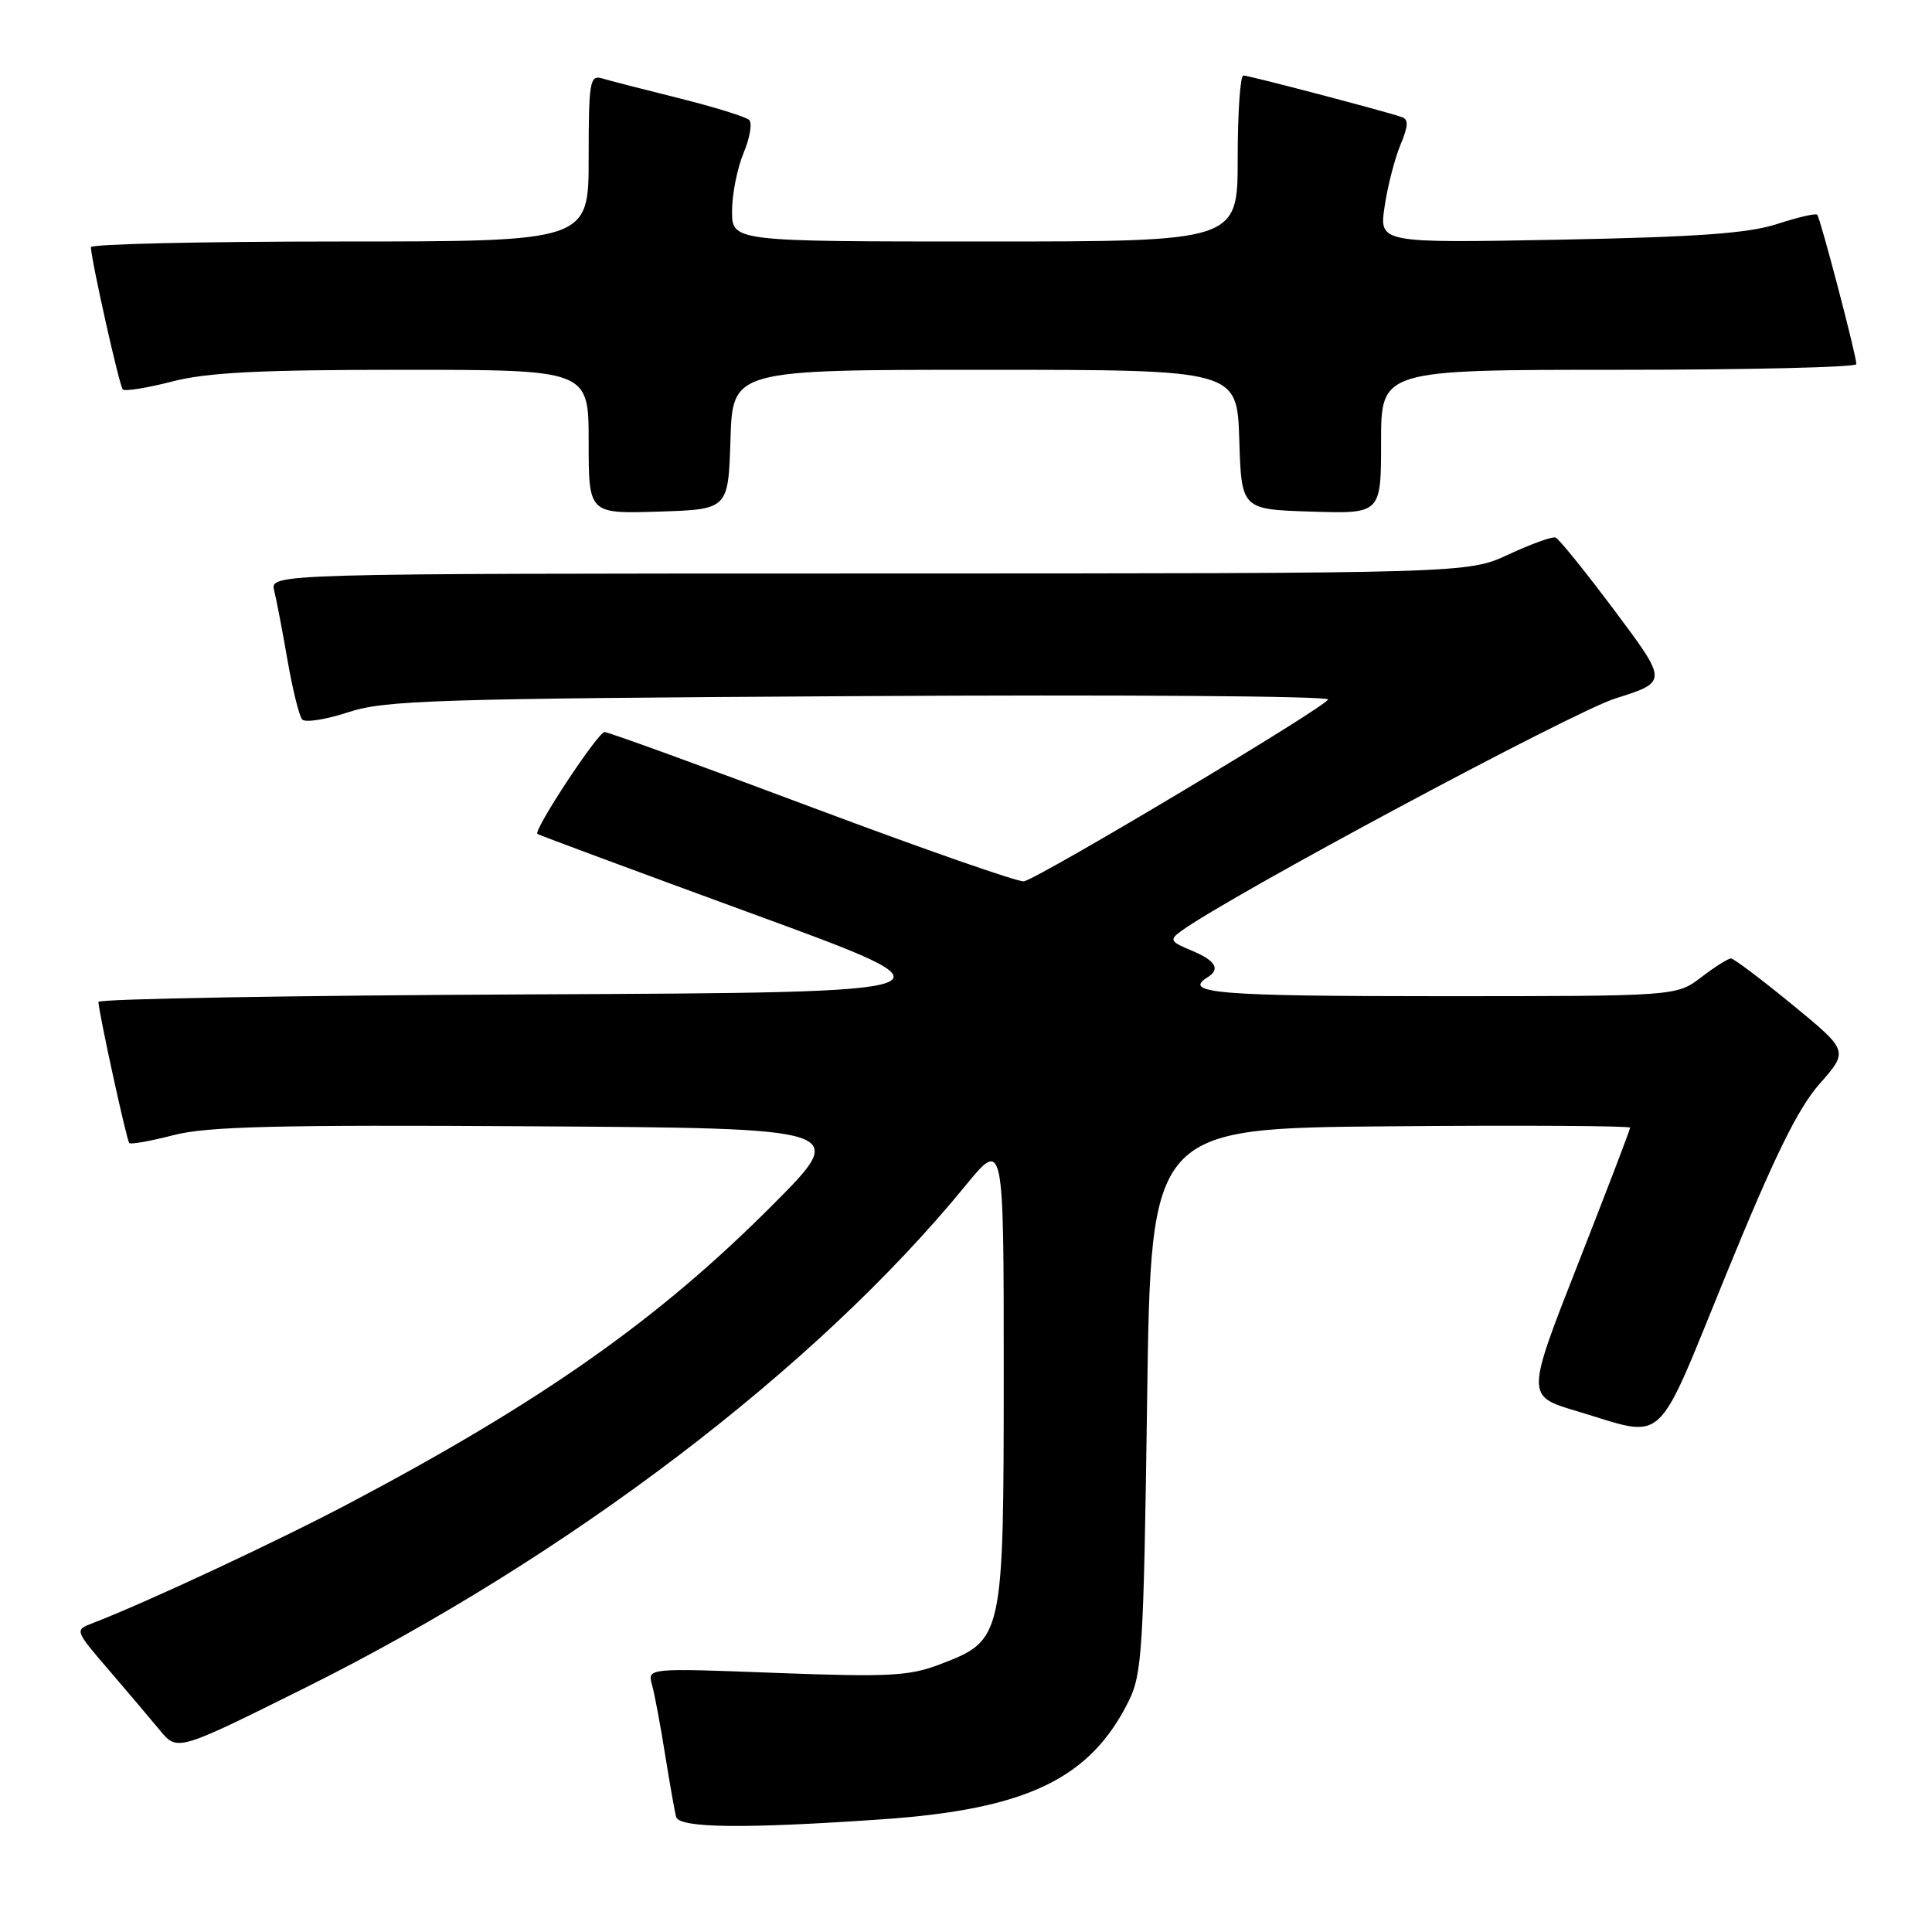 <?xml version="1.0" encoding="UTF-8" standalone="no"?>
<!DOCTYPE svg PUBLIC "-//W3C//DTD SVG 1.1//EN" "http://www.w3.org/Graphics/SVG/1.1/DTD/svg11.dtd" >
<svg xmlns="http://www.w3.org/2000/svg" xmlns:xlink="http://www.w3.org/1999/xlink" version="1.1" viewBox="0 0 256 256">
 <g >
 <path fill="currentColor"
d=" M 117.00 241.06 C 136.06 239.73 144.46 235.69 149.56 225.40 C 151.34 221.82 151.54 218.51 152.00 185.50 C 152.50 149.50 152.50 149.50 184.25 149.24 C 201.71 149.09 216.00 149.18 216.00 149.42 C 216.00 149.67 212.90 157.77 209.11 167.43 C 202.22 184.98 202.22 184.98 208.86 186.96 C 221.00 190.57 219.14 192.28 228.77 168.75 C 235.13 153.20 238.22 146.89 241.10 143.62 C 244.95 139.25 244.95 139.25 237.49 133.12 C 233.39 129.76 229.73 127.00 229.36 127.00 C 228.99 127.00 227.21 128.12 225.41 129.50 C 222.13 132.00 222.13 132.00 190.57 132.00 C 161.46 132.00 156.60 131.60 160.00 129.50 C 161.76 128.41 161.08 127.28 157.88 125.95 C 155.08 124.79 154.93 124.53 156.44 123.42 C 162.83 118.74 208.33 94.36 214.04 92.55 C 221.00 90.35 221.00 90.35 213.95 80.92 C 210.07 75.74 206.55 71.37 206.11 71.22 C 205.68 71.07 202.89 72.08 199.91 73.46 C 194.50 75.98 194.50 75.98 115.14 75.99 C 35.78 76.00 35.78 76.00 36.33 78.25 C 36.64 79.49 37.43 83.65 38.10 87.50 C 38.77 91.35 39.64 94.87 40.04 95.33 C 40.43 95.78 43.17 95.35 46.13 94.38 C 50.98 92.78 57.50 92.57 113.75 92.24 C 147.99 92.03 175.99 92.23 175.97 92.68 C 175.94 93.52 137.89 116.27 135.68 116.78 C 135.01 116.93 122.43 112.54 107.73 107.03 C 93.02 101.51 80.59 97.00 80.11 97.00 C 79.23 97.00 70.65 110.02 71.21 110.50 C 71.37 110.64 84.26 115.42 99.85 121.13 C 128.20 131.50 128.20 131.50 70.60 131.76 C 38.92 131.90 13.02 132.35 13.04 132.76 C 13.13 134.40 16.78 151.11 17.13 151.46 C 17.33 151.67 19.98 151.19 23.00 150.41 C 27.43 149.26 36.70 149.03 70.50 149.24 C 112.50 149.50 112.50 149.50 102.39 159.65 C 87.32 174.77 72.00 185.58 46.52 199.07 C 36.95 204.14 19.33 212.37 12.19 215.11 C 9.90 215.99 9.92 216.06 14.39 221.25 C 16.87 224.14 19.93 227.75 21.20 229.29 C 23.50 232.07 23.50 232.07 40.50 223.61 C 75.23 206.31 108.14 181.29 127.85 157.20 C 133.00 150.90 133.00 150.90 133.00 181.70 C 132.99 217.17 132.96 217.32 124.53 220.54 C 120.48 222.09 117.76 222.23 102.83 221.67 C 85.77 221.02 85.77 221.02 86.40 223.26 C 86.74 224.49 87.52 228.65 88.13 232.50 C 88.75 236.35 89.40 240.06 89.59 240.75 C 90.00 242.24 98.60 242.34 117.00 241.06 Z  M 96.79 58.25 C 97.08 49.00 97.08 49.00 130.50 49.00 C 163.92 49.00 163.92 49.00 164.21 58.25 C 164.50 67.50 164.50 67.50 173.75 67.79 C 183.00 68.08 183.00 68.08 183.00 58.54 C 183.00 49.00 183.00 49.00 214.50 49.00 C 231.82 49.00 245.99 48.66 245.98 48.25 C 245.95 46.98 241.19 28.86 240.79 28.45 C 240.58 28.24 238.18 28.80 235.45 29.69 C 231.66 30.92 224.91 31.41 206.62 31.76 C 182.74 32.21 182.74 32.21 183.47 27.36 C 183.86 24.69 184.81 21.02 185.56 19.21 C 186.62 16.67 186.66 15.82 185.72 15.50 C 183.14 14.64 165.46 10.00 164.75 10.00 C 164.34 10.00 164.00 14.95 164.00 21.00 C 164.00 32.00 164.00 32.00 130.50 32.00 C 97.00 32.00 97.00 32.00 97.00 27.97 C 97.00 25.75 97.69 22.30 98.52 20.29 C 99.36 18.29 99.70 16.31 99.27 15.90 C 98.85 15.48 94.67 14.19 90.00 13.02 C 85.33 11.86 80.71 10.67 79.75 10.38 C 78.16 9.91 78.00 10.86 78.00 20.93 C 78.00 32.00 78.00 32.00 45.00 32.00 C 26.85 32.00 12.02 32.34 12.04 32.75 C 12.15 34.77 15.82 51.15 16.27 51.60 C 16.55 51.88 19.48 51.41 22.78 50.56 C 27.43 49.35 34.37 49.00 53.39 49.00 C 78.00 49.00 78.00 49.00 78.00 58.54 C 78.00 68.08 78.00 68.08 87.25 67.79 C 96.50 67.50 96.50 67.50 96.79 58.25 Z "/>
</g>
</svg>